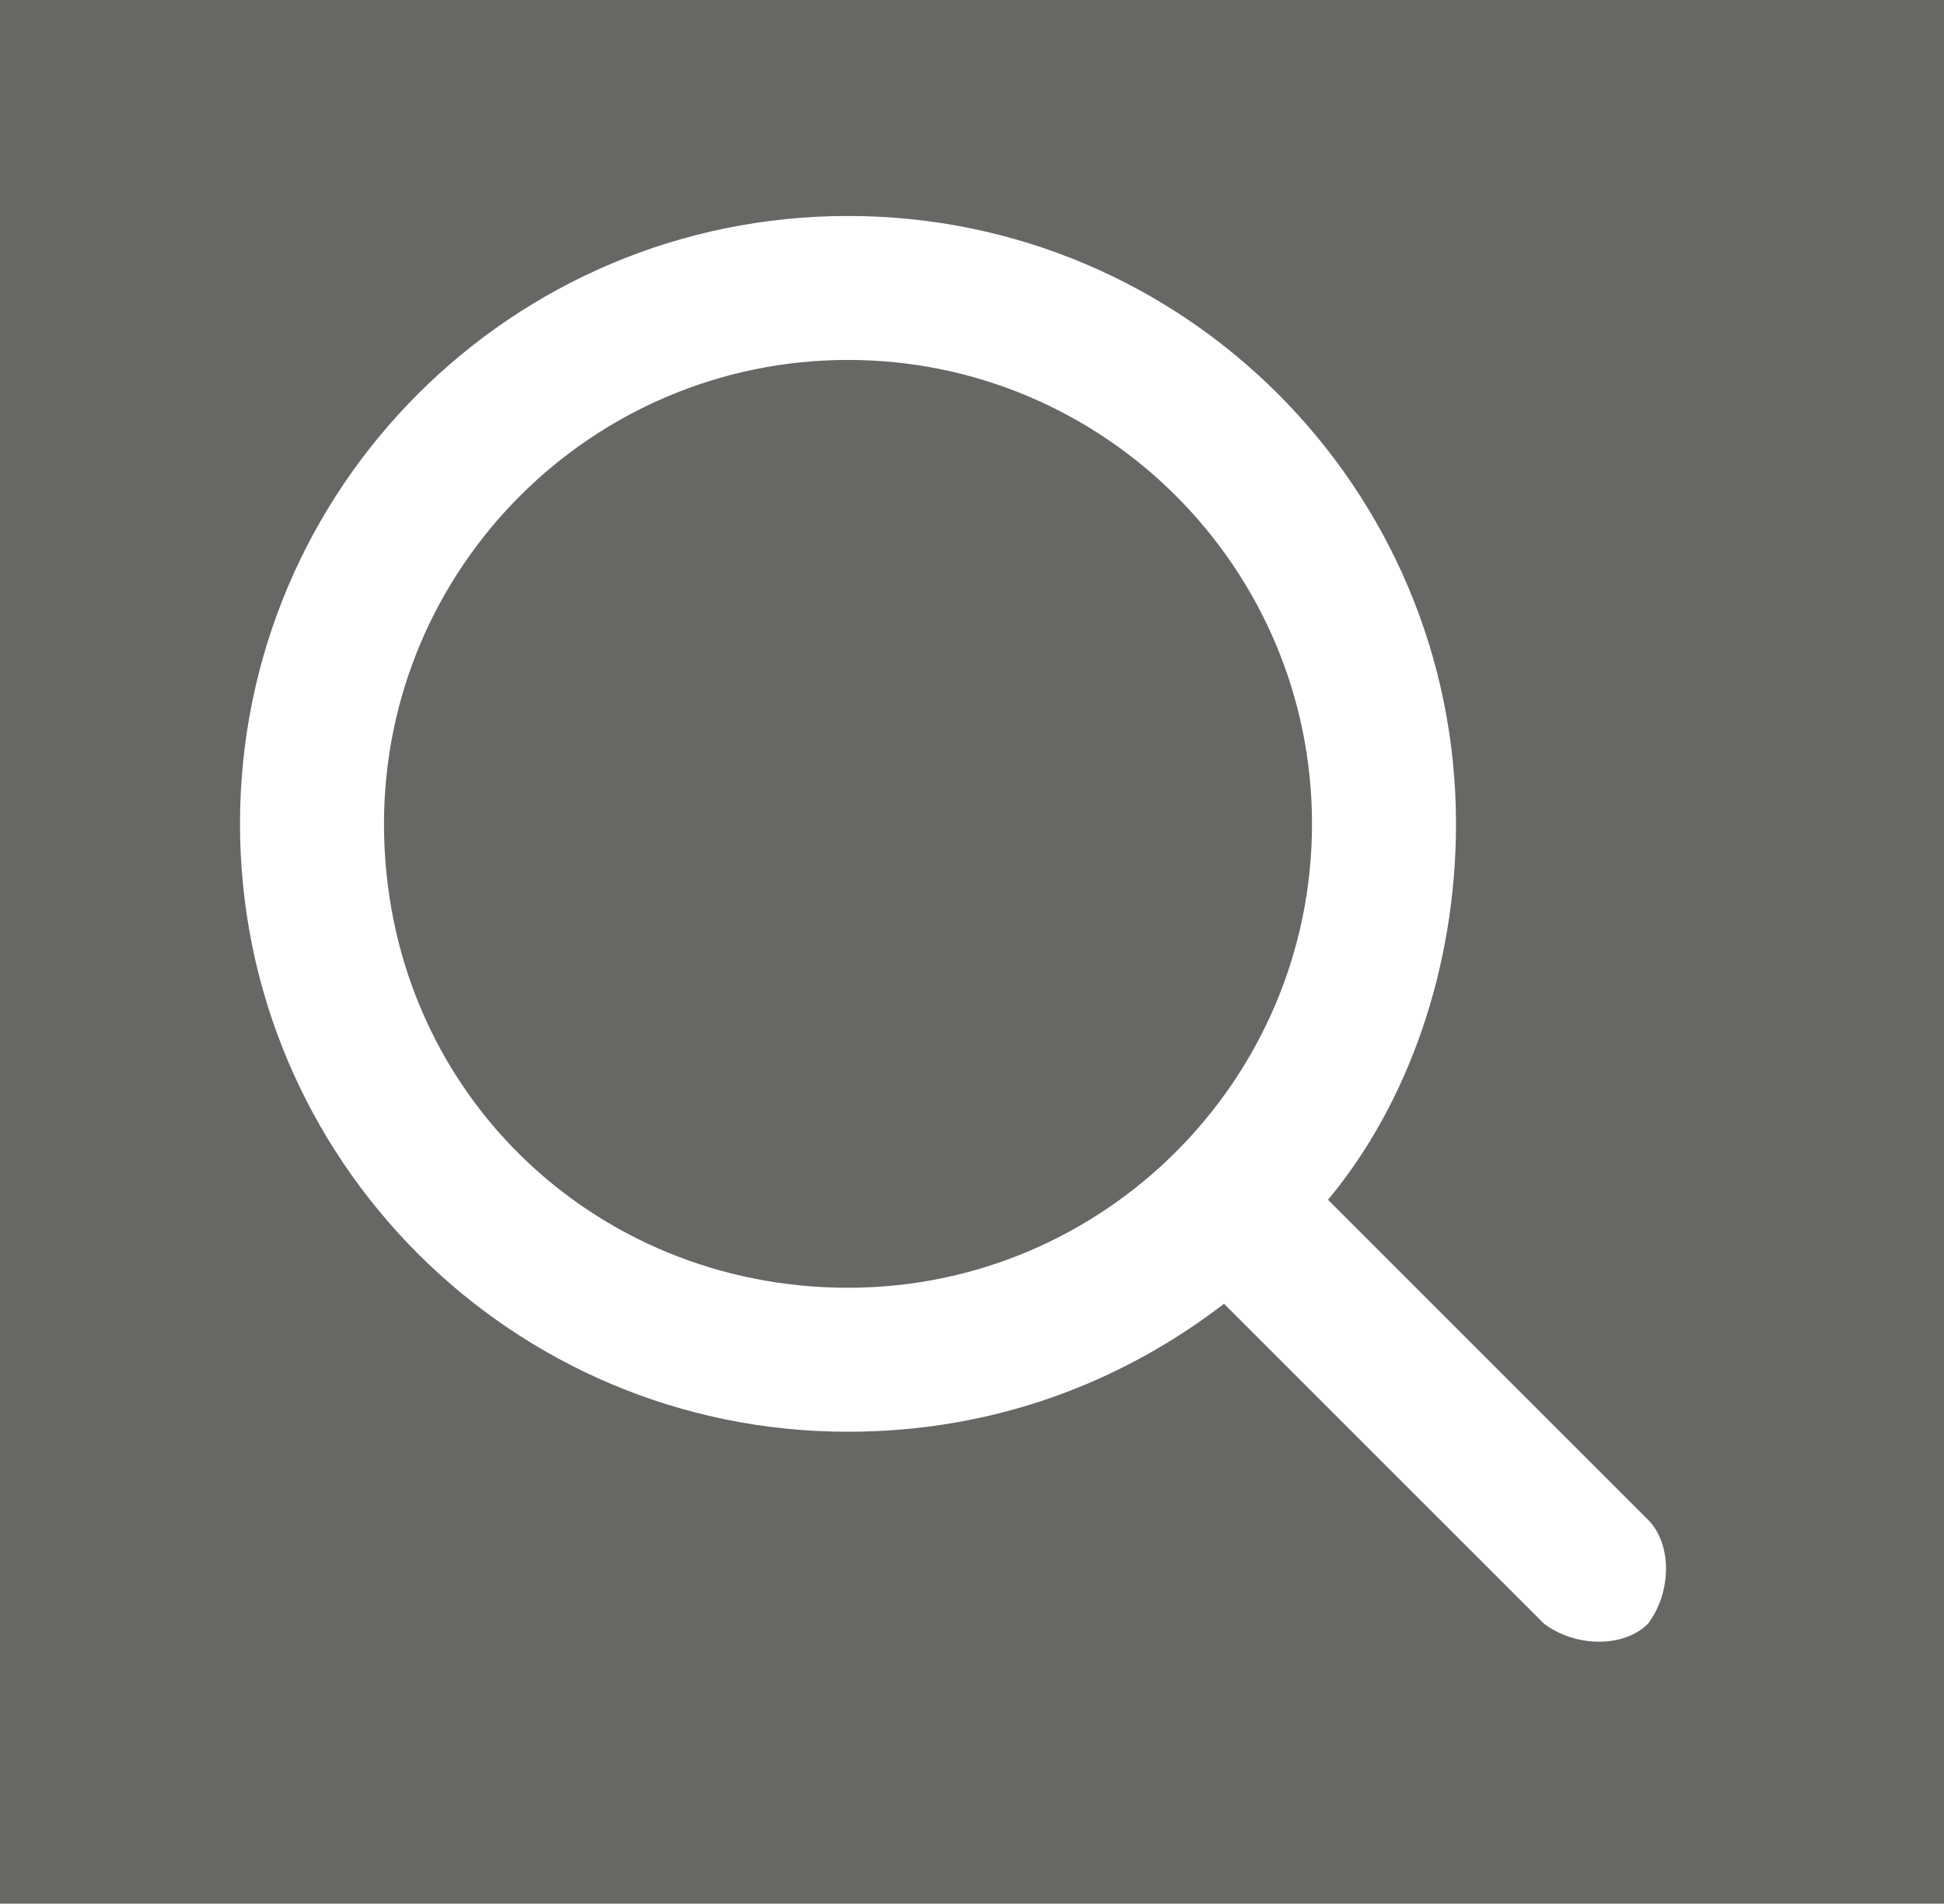 <?xml version="1.0" encoding="utf-8"?>
<!-- Generator: Adobe Illustrator 23.0.3, SVG Export Plug-In . SVG Version: 6.00 Build 0)  -->
<svg version="1.1" id="Capa_1" xmlns="http://www.w3.org/2000/svg" xmlns:xlink="http://www.w3.org/1999/xlink" x="0px" y="0px"
	 viewBox="0 0 24.3 23.8" style="enable-background:new 0 0 24.3 23.8;" xml:space="preserve">
<style type="text/css">
	.st0{fill:#676766;}
	.st1{fill:#FFFFFF;}
	.st2{display:none;fill:none;stroke:#FFFFFF;stroke-width:2;stroke-linecap:round;stroke-linejoin:round;stroke-miterlimit:10;}
</style>
<rect x="-1.7" y="-1.7" class="st0" width="27.4" height="27.4"/>
<path class="st1" d="M10.6,16.1c3.2,0,5.8-2.6,5.8-5.8c0-3.2-2.6-5.8-5.8-5.8c-3.2,0-5.8,2.6-5.8,5.8C4.8,13.6,7.4,16.1,10.6,16.1
	 M16.6,15l4,4c0.3,0.3,0.3,0.9,0,1.3c-0.3,0.3-0.9,0.3-1.3,0l-4-4c-1.3,1-2.9,1.6-4.7,1.6c-4.2,0-7.6-3.4-7.6-7.6
	c0-4.2,3.4-7.6,7.6-7.6c4.2,0,7.6,3.4,7.6,7.6C18.2,12.1,17.6,13.8,16.6,15"/>
<polyline class="st2" points="21.3,8.3 12.1,15.5 2.9,8.3 "/>
</svg>
